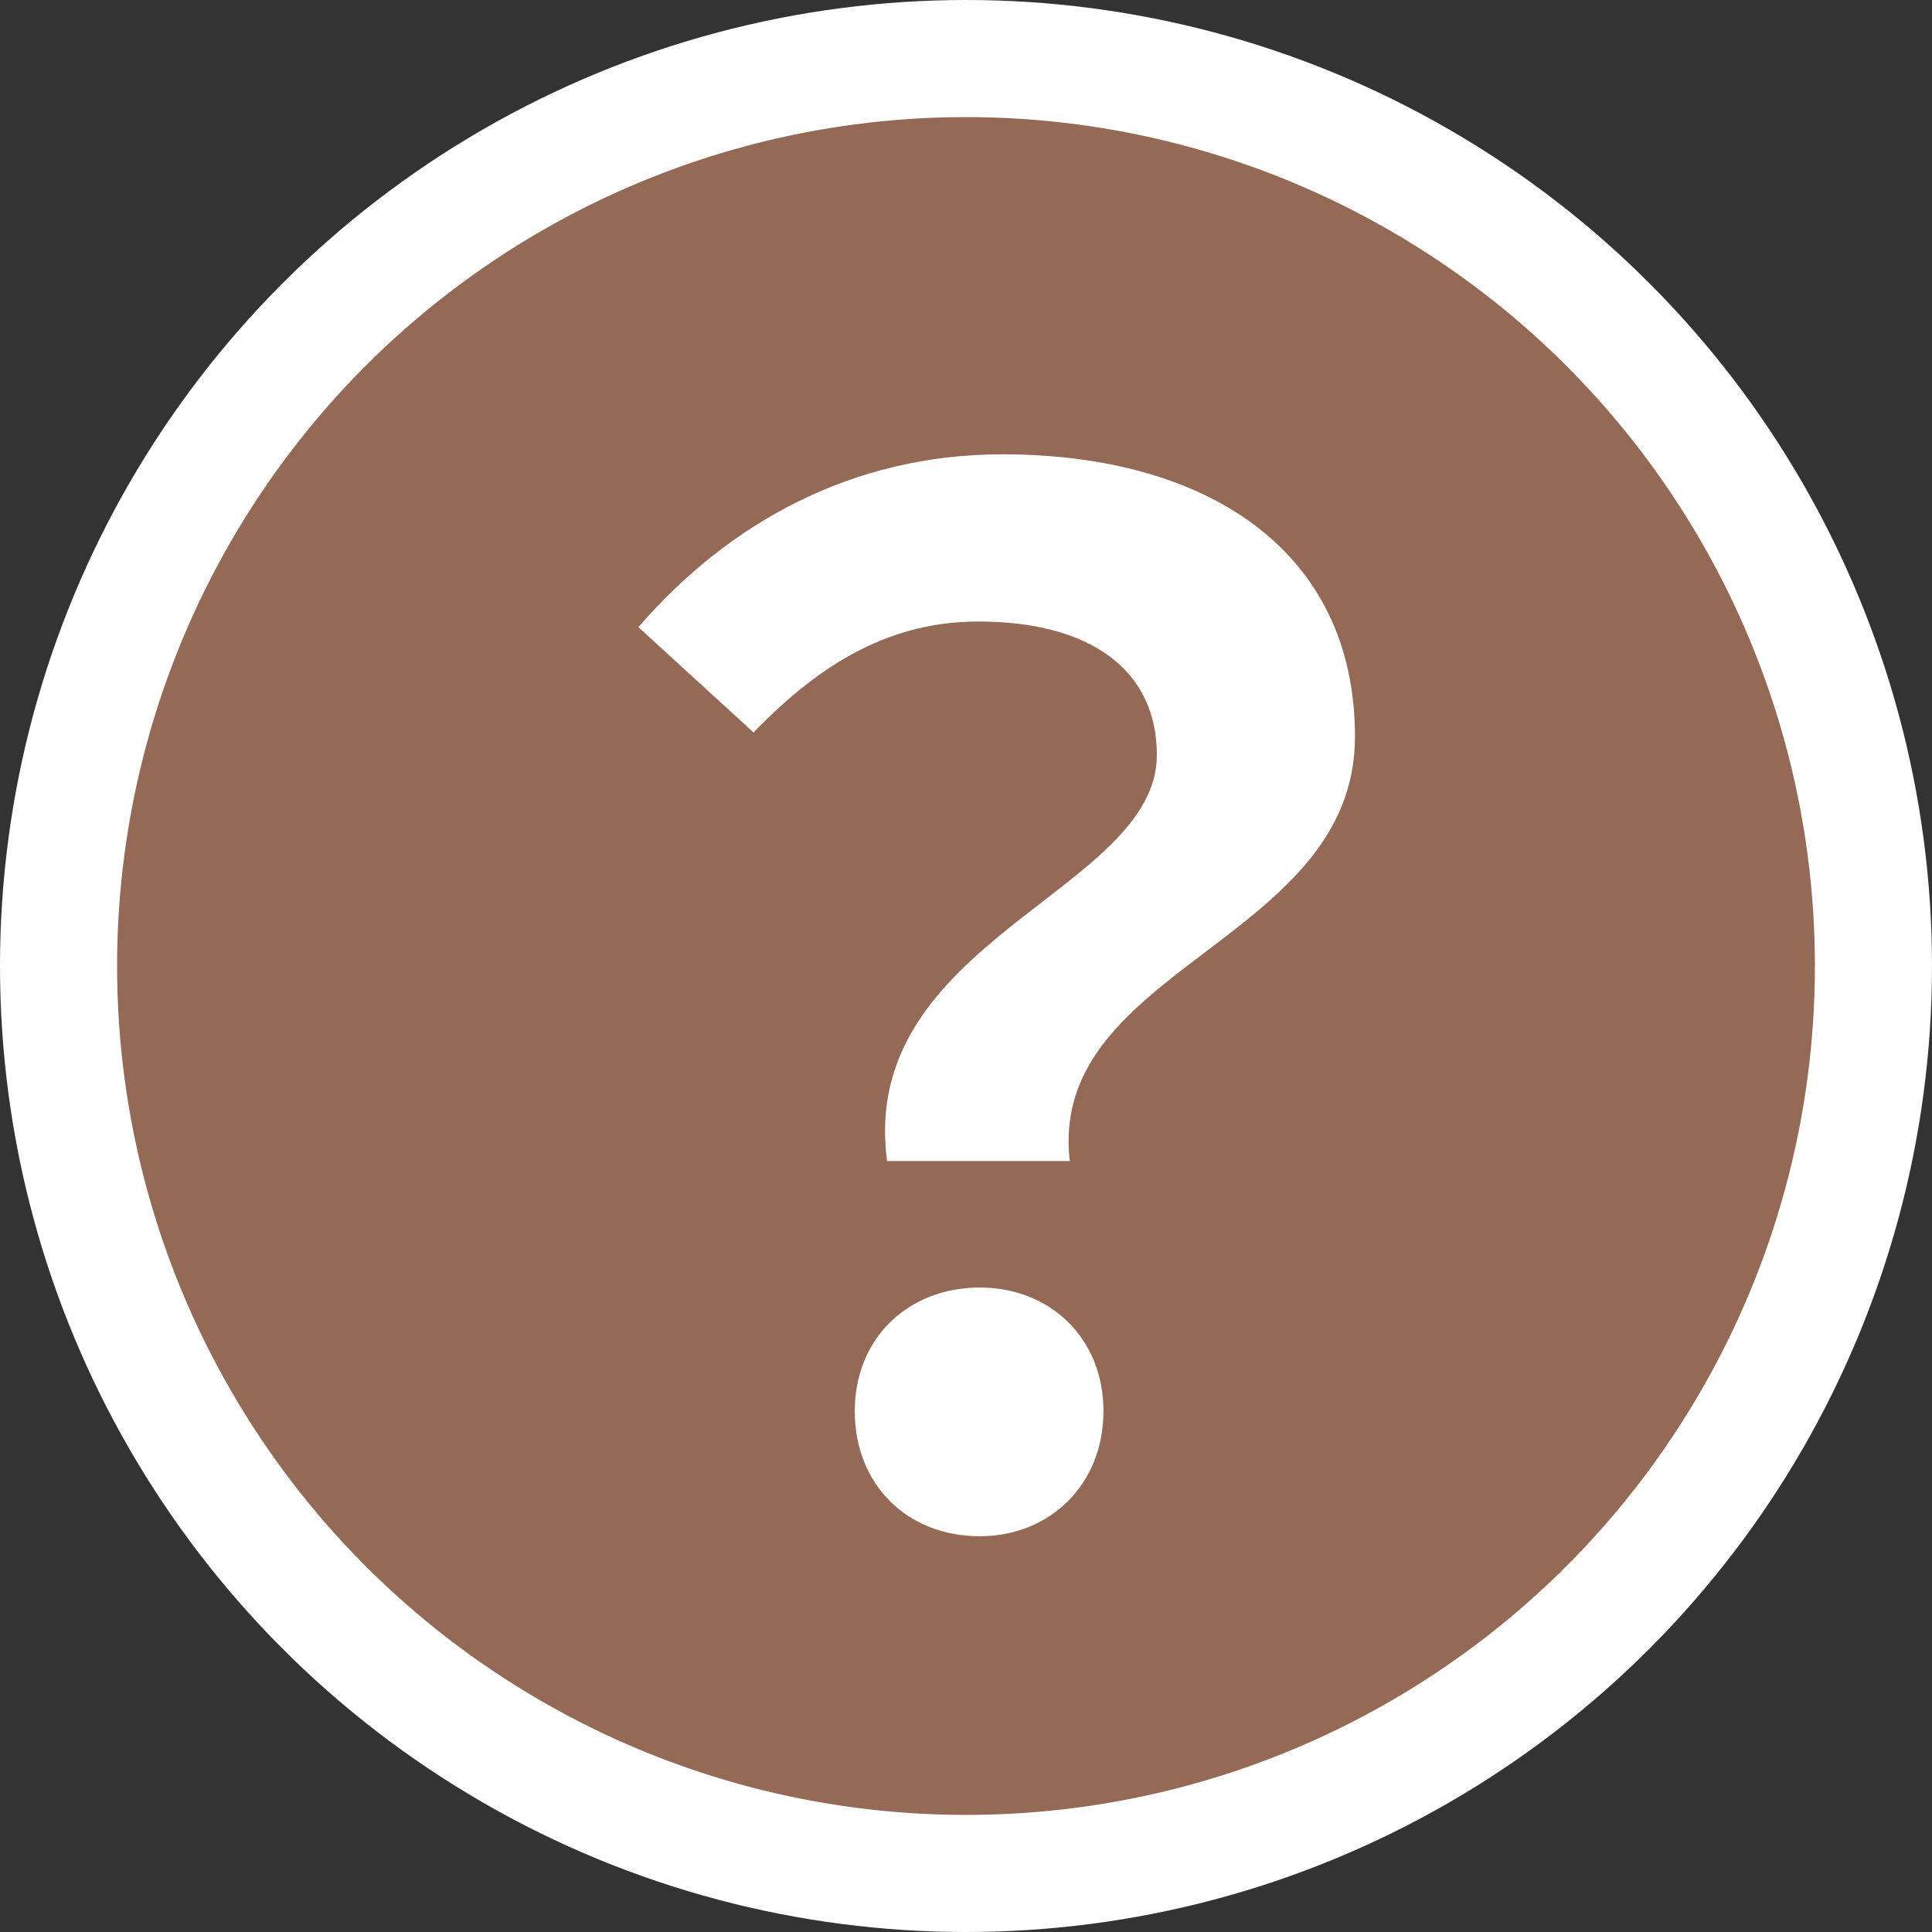 <svg width="33" height="33" viewBox="0 0 33 33" fill="none" xmlns="http://www.w3.org/2000/svg">
<rect x="0" y="0" width="33" height="33" fill="#333333" stroke="none"/>
<circle cx="16.5" cy="16.5" r="15.5" fill="#946955" stroke="white" stroke-width="2"/>
<path d="M15.152 19.832H18.272C17.888 16.52 23.144 16.088 23.144 12.584C23.144 9.392 20.6 7.76 17.12 7.76C14.552 7.76 12.44 8.936 10.904 10.712L12.872 12.512C14.048 11.288 15.248 10.616 16.712 10.616C18.608 10.616 19.76 11.432 19.76 12.896C19.76 15.224 14.648 16.064 15.152 19.832ZM16.736 26.24C17.936 26.24 18.848 25.352 18.848 24.104C18.848 22.856 17.936 21.992 16.736 21.992C15.512 21.992 14.6 22.856 14.6 24.104C14.6 25.352 15.488 26.24 16.736 26.24Z" fill="white"/>
</svg>
